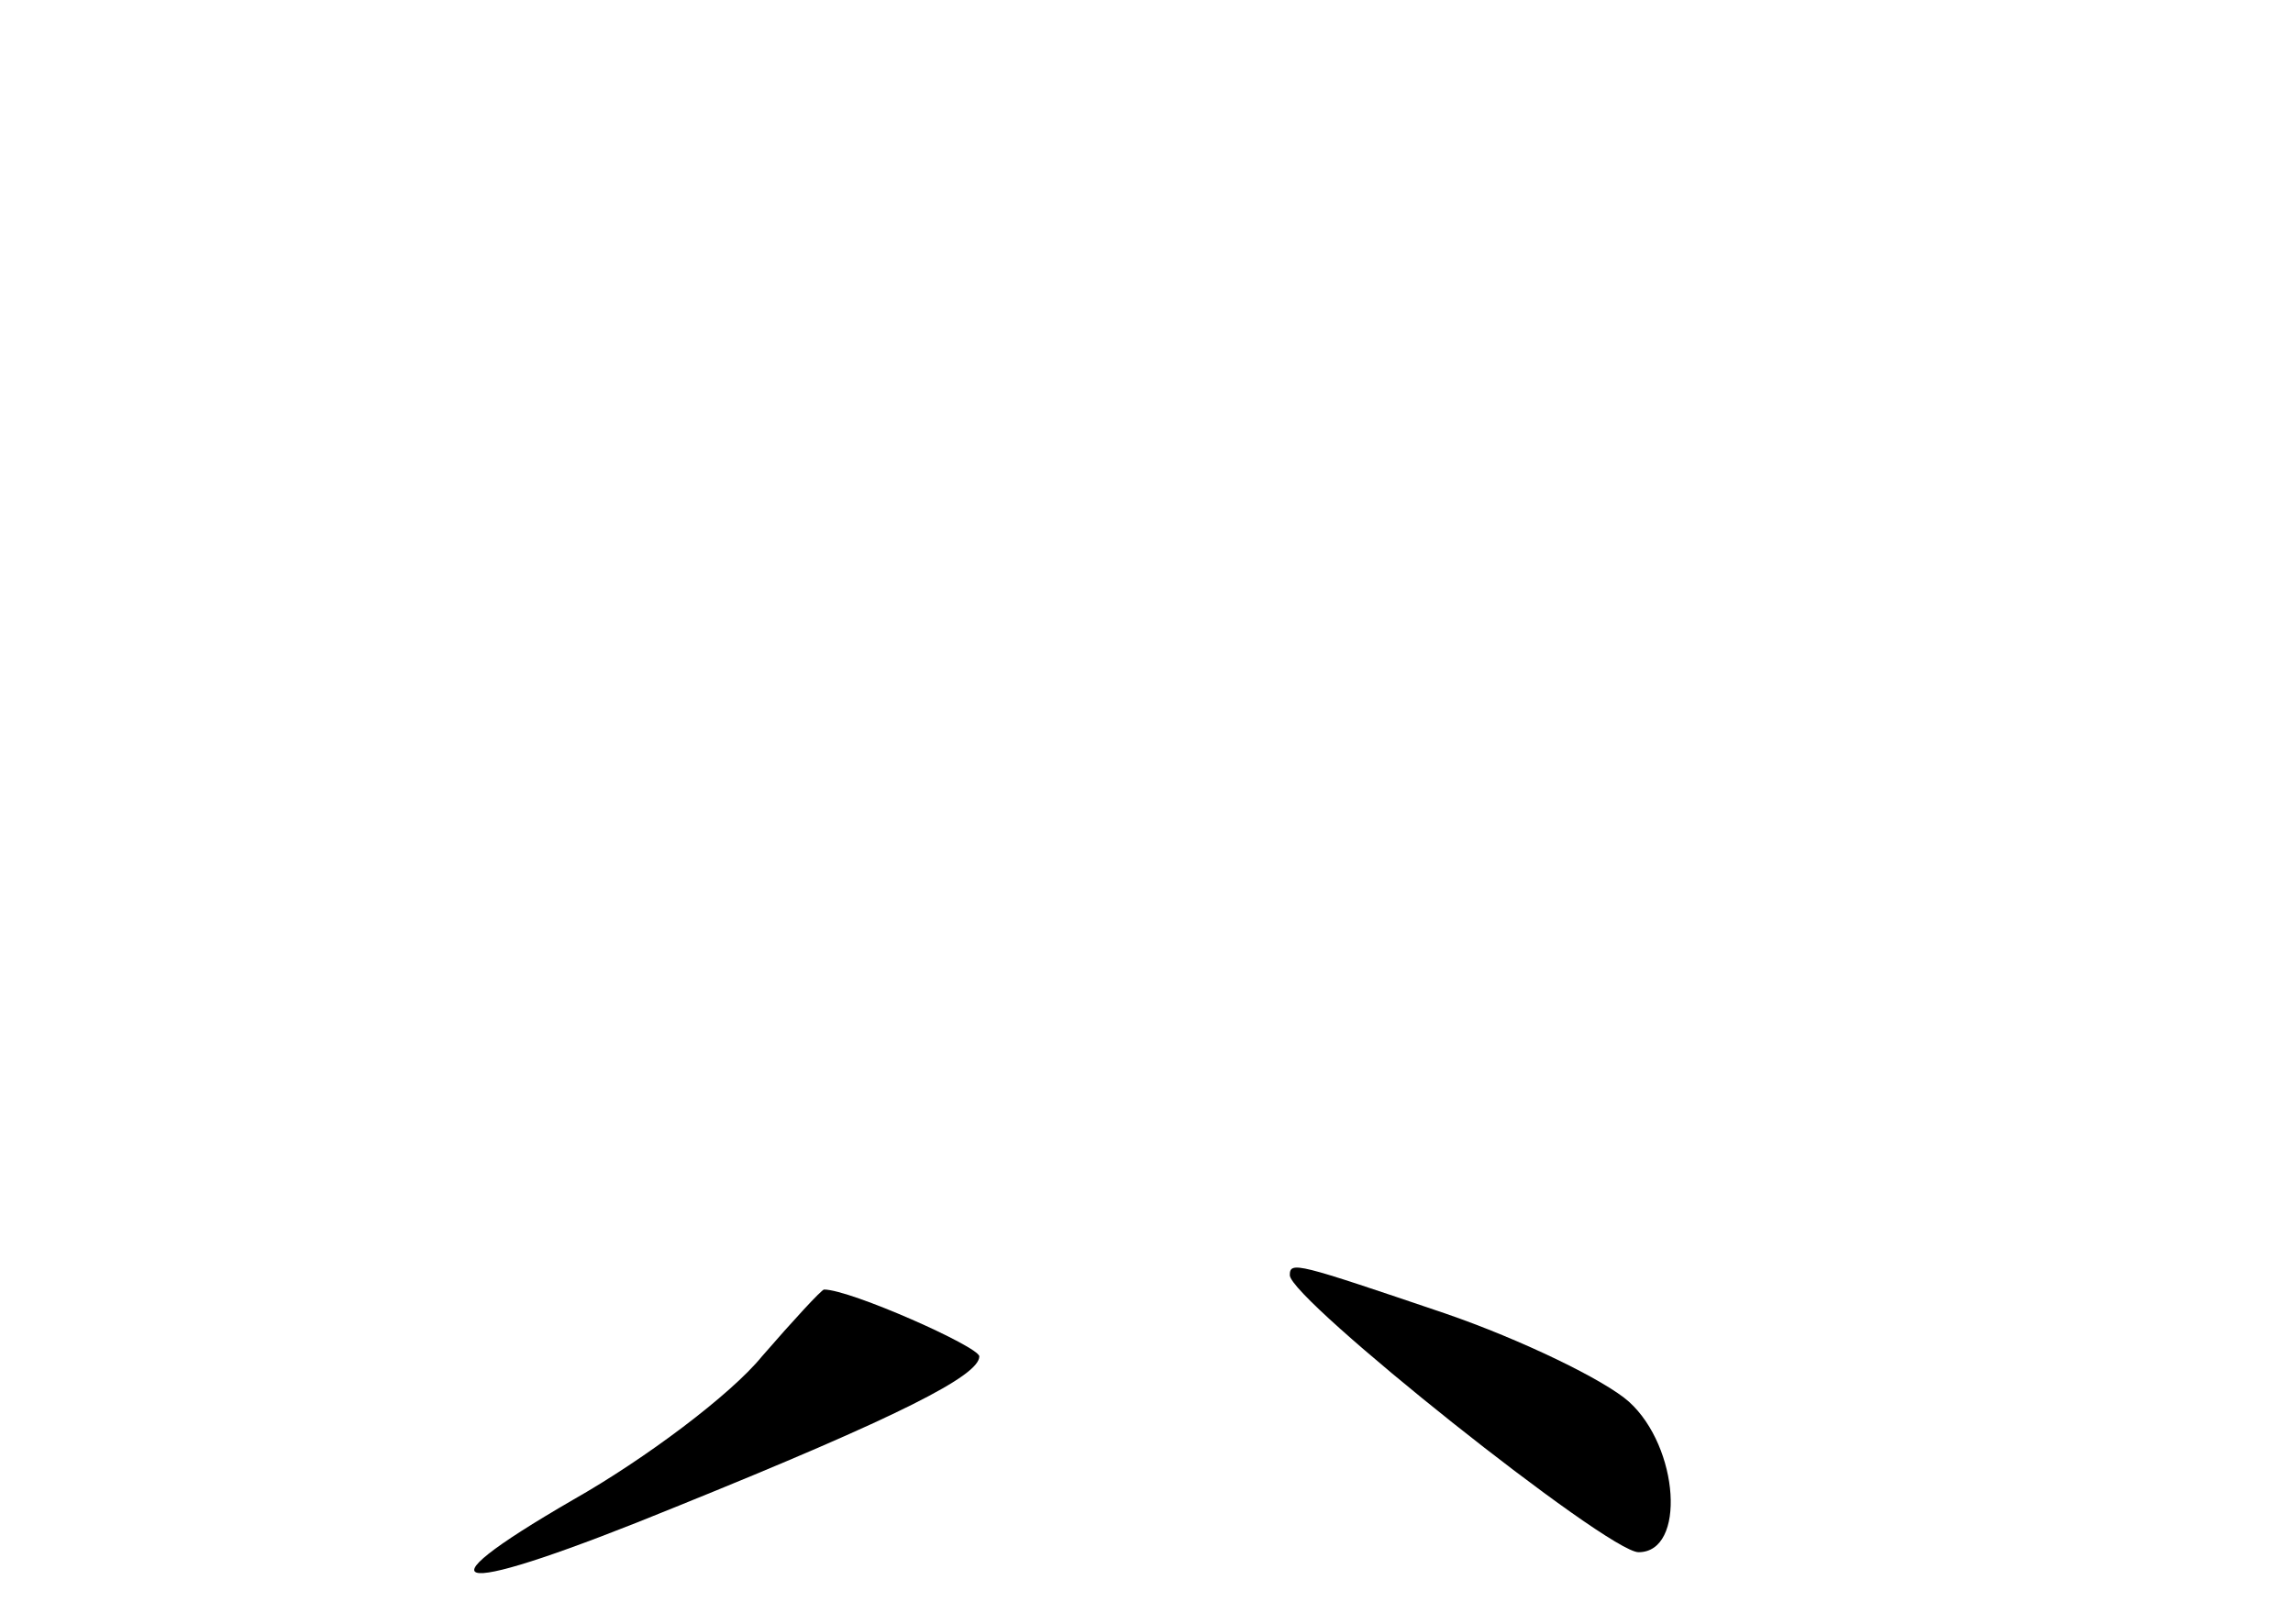 <?xml version="1.0" standalone="no"?>
<!DOCTYPE svg PUBLIC "-//W3C//DTD SVG 20010904//EN"
 "http://www.w3.org/TR/2001/REC-SVG-20010904/DTD/svg10.dtd">
<svg version="1.0" xmlns="http://www.w3.org/2000/svg"
 width="96pt" height="68pt" viewBox="0 0 96 68"
 preserveAspectRatio="xMidYMid meet">
<g transform="translate(0,68) scale(0.1,-0.1)"
fill="#000000" stroke="none">
<path d="M540 146 c0 -10 133 -116 146 -116 20 0 17 44 -4 63 -10 9 -45 26
-77 37 -62 21 -65 22 -65 16z"/>
<path d="M319 112 c-13 -16 -49 -43 -79 -60 -69 -40 -50 -41 43 -3 94 38 127
55 127 63 0 4 -54 28 -65 28 -1 0 -13 -13 -26 -28z"/>
</g>
</svg>
